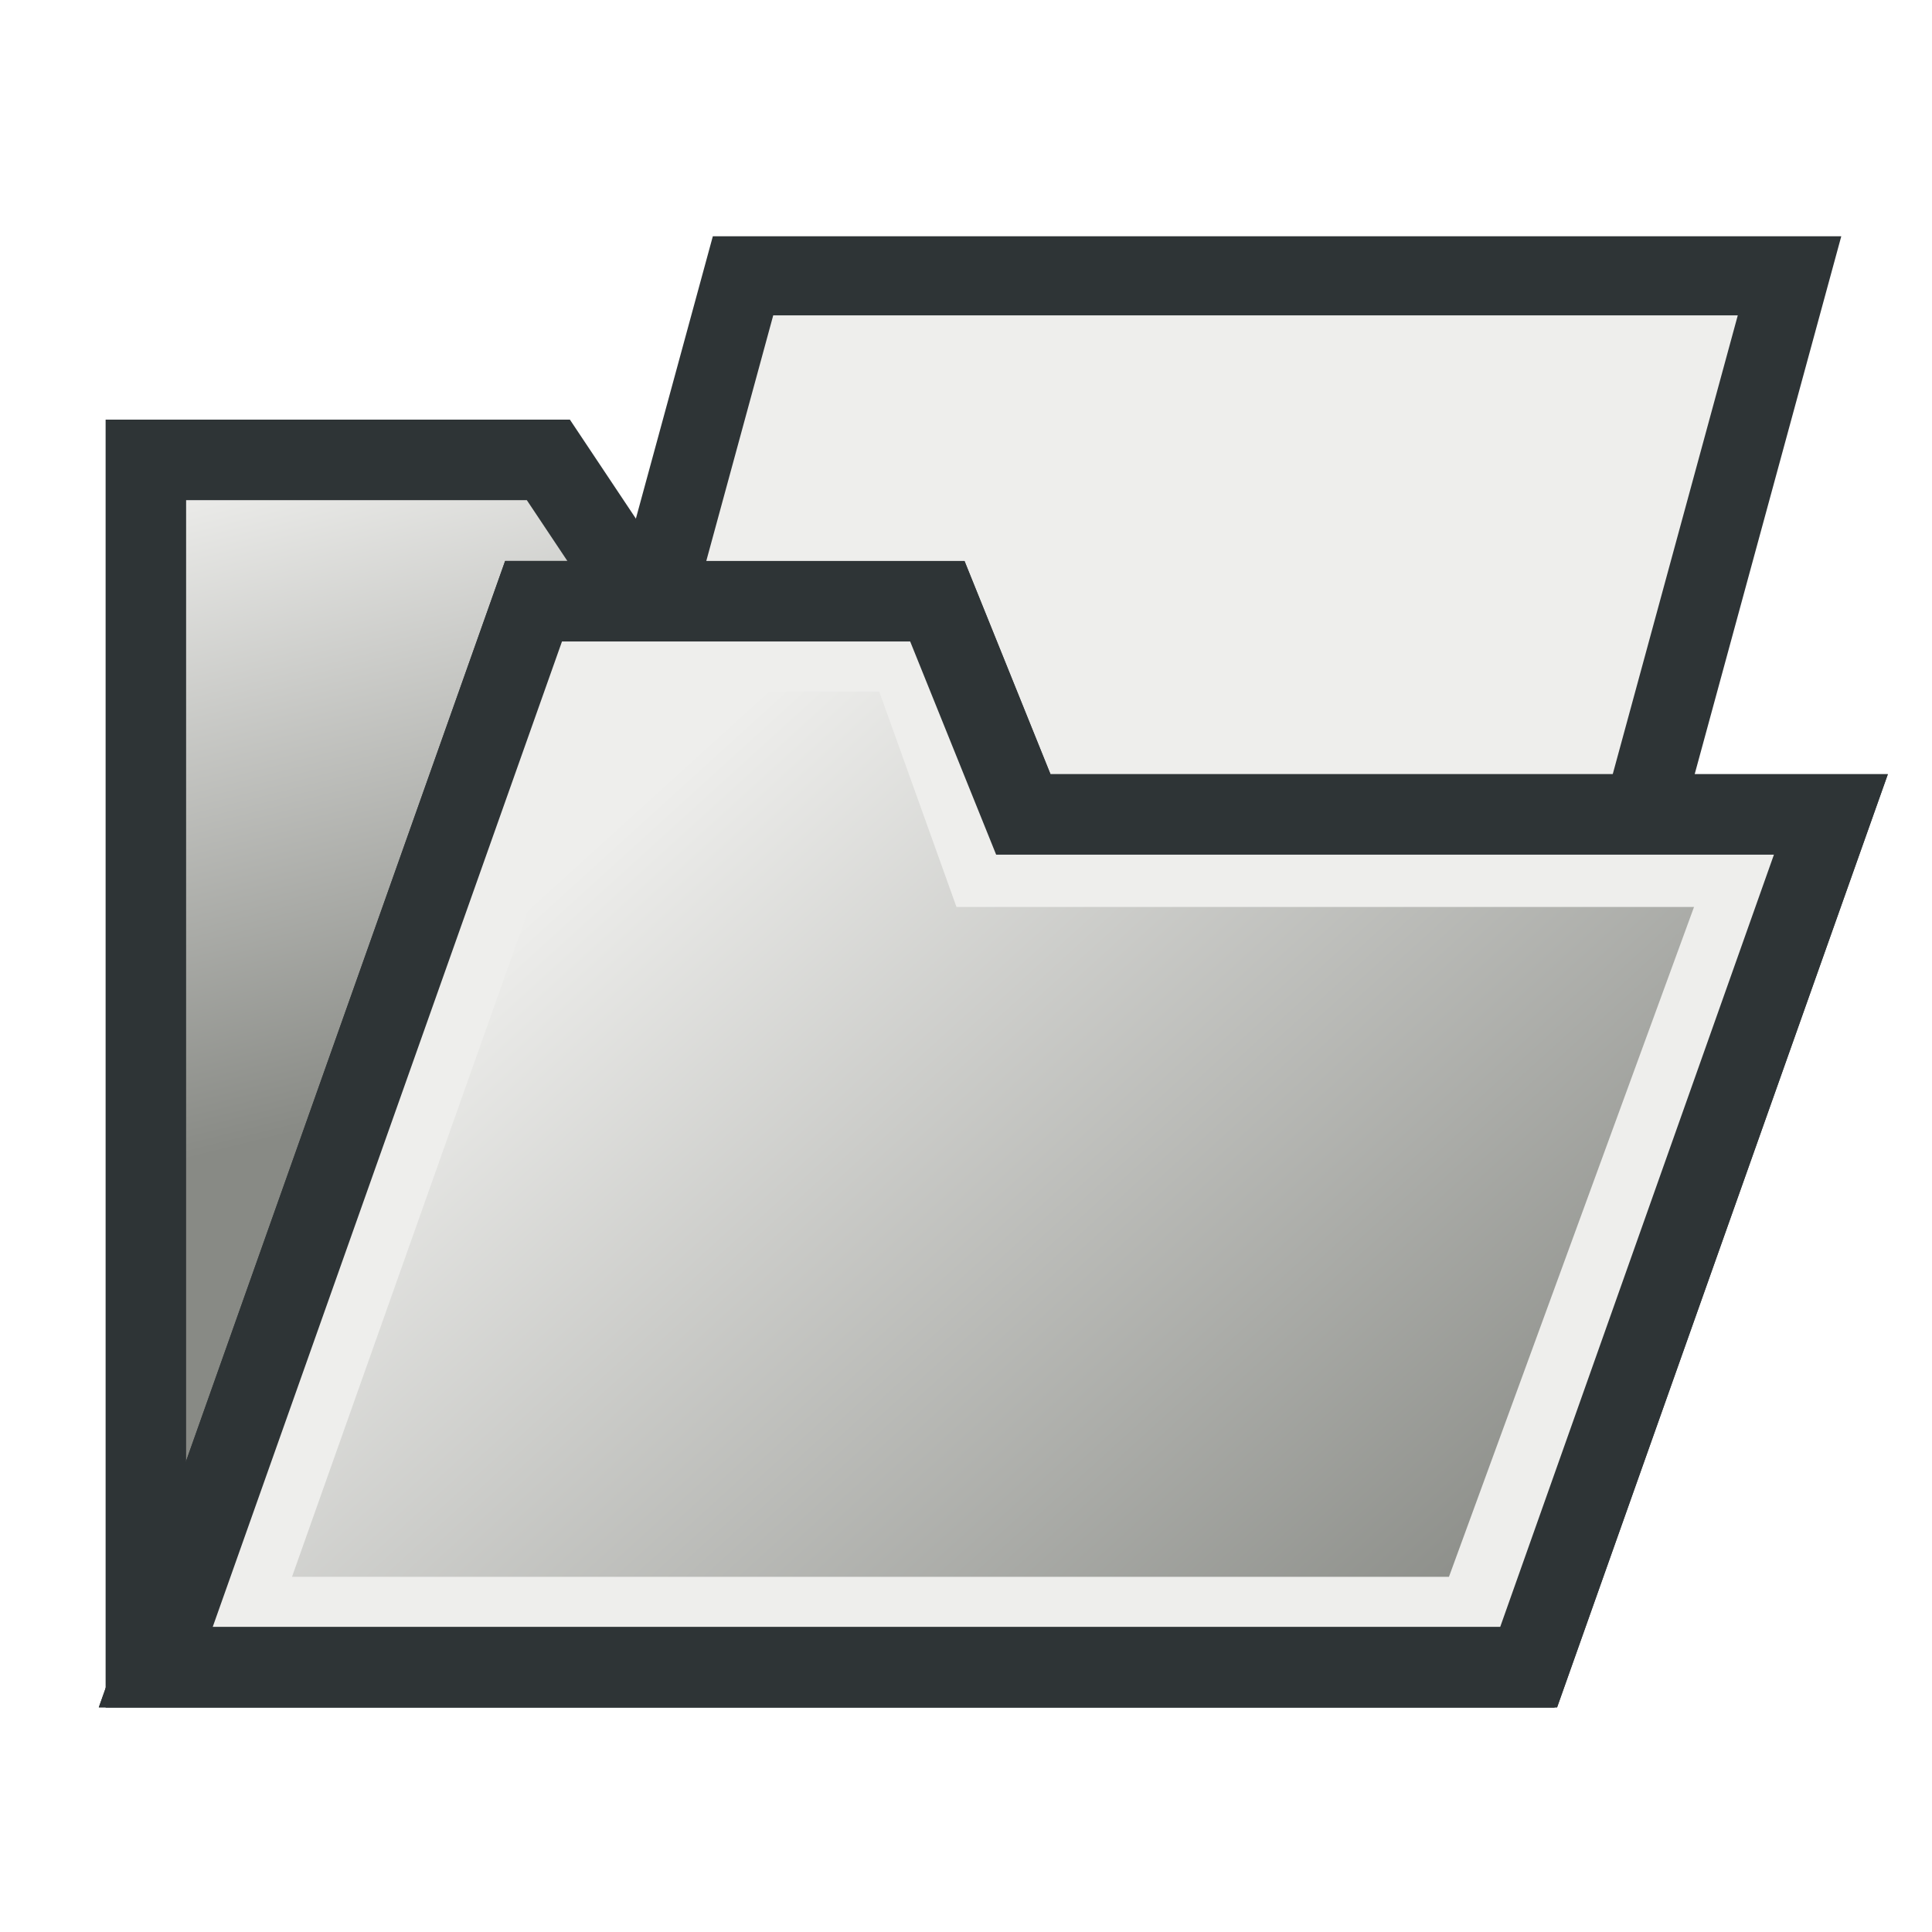 <?xml version="1.0" encoding="UTF-8" standalone="no"?>
<!-- Created with Inkscape (http://www.inkscape.org/) -->

<svg
   xmlns:dc="http://purl.org/dc/elements/1.1/"
   xmlns:cc="http://creativecommons.org/ns#"
   xmlns:rdf="http://www.w3.org/1999/02/22-rdf-syntax-ns#"
   xmlns:svg="http://www.w3.org/2000/svg"
   xmlns="http://www.w3.org/2000/svg"
   xmlns:xlink="http://www.w3.org/1999/xlink"
   xmlns:sodipodi="http://sodipodi.sourceforge.net/DTD/sodipodi-0.dtd"
   xmlns:inkscape="http://www.inkscape.org/namespaces/inkscape"
   width="48"
   height="48"
   id="svg4228"
   version="1.1"
   inkscape:version="0.91 r13725"
   viewBox="0 0 48 48"
   sodipodi:docname="document-open.svg">
  <defs
     id="defs4230">
    <linearGradient
       inkscape:collect="always"
       id="linearGradient5422">
      <stop
         style="stop-color:#888a85;stop-opacity:1"
         offset="0"
         id="stop5424" />
      <stop
         style="stop-color:#eeeeec;stop-opacity:1"
         offset="1"
         id="stop5426" />
    </linearGradient>
    <linearGradient
       inkscape:collect="always"
       xlink:href="#linearGradient5422"
       id="linearGradient5428"
       x1="38"
       y1="40"
       x2="18"
       y2="18"
       gradientUnits="userSpaceOnUse" />
    <linearGradient
       inkscape:collect="always"
       xlink:href="#linearGradient5422"
       id="linearGradient5436"
       x1="8"
       y1="28"
       x2="4"
       y2="12"
       gradientUnits="userSpaceOnUse" />
  </defs>
  <sodipodi:namedview
     id="base"
     pagecolor="#ffffff"
     bordercolor="#666666"
     borderopacity="1.0"
     inkscape:pageopacity="0.0"
     inkscape:pageshadow="2"
     inkscape:zoom="16.833333"
     inkscape:cx="24"
     inkscape:cy="24"
     inkscape:current-layer="layer1"
     showgrid="true"
     inkscape:grid-bbox="true"
     inkscape:document-units="px"
     inkscape:snap-grids="false">
    <inkscape:grid
       type="xygrid"
       id="grid4236" />
  </sodipodi:namedview>
  <g
     id="layer1"
     inkscape:label="Layer 1"
     inkscape:groupmode="layer">
    <path
       style="fill:url(#linearGradient5436);fill-rule:evenodd;stroke:#2e3436;stroke-width:2;stroke-linecap:butt;stroke-linejoin:miter;stroke-miterlimit:4;stroke-dasharray:none;stroke-opacity:1;fill-opacity:1"
       d="m 3.624,11.426 0,30 34,0 0,-24 -20,0 -4,-6 z"
       id="path5416"
       inkscape:connector-curvature="0" />
    <rect
       style="opacity:1;fill:#eeeeec;fill-opacity:1;stroke:#2e3436;stroke-width:2.036;stroke-linecap:butt;stroke-linejoin:miter;stroke-miterlimit:4;stroke-dasharray:none;stroke-dashoffset:0;stroke-opacity:1"
       id="rect5420"
       width="26"
       height="33.167"
       x="20.328"
       y="7.101"
       transform="matrix(1,0,-0.263,0.965,0,0)" />
    <path
       inkscape:connector-curvature="0"
       id="path5418"
       d="m 13.256,14.937 -9.386,26.482 34.109,0 7.509,-21.185 -20.064,0 -2.136,-5.296 z"
       style="fill:url(#linearGradient5428);fill-rule:evenodd;stroke:#2e3436;stroke-width:2;stroke-linecap:butt;stroke-linejoin:miter;stroke-miterlimit:4;stroke-dasharray:none;stroke-opacity:1;fill-opacity:1" />
    <path
       style="fill:none;fill-opacity:1;fill-rule:evenodd;stroke:#eeeeec;stroke-width:1.797;stroke-linecap:butt;stroke-linejoin:miter;stroke-miterlimit:4;stroke-dasharray:none;stroke-opacity:1"
       d="m 14.416,16.282 -8.433,23.792 30.644,0 6.746,-18.439 -18.977,0 -1.919,-5.352 z"
       id="path3421"
       inkscape:connector-curvature="0"
       sodipodi:nodetypes="ccccccc" />
    <path
       style="fill:none;fill-rule:evenodd;stroke:#2e3436;stroke-width:2;stroke-linecap:butt;stroke-linejoin:miter;stroke-miterlimit:4;stroke-dasharray:none;stroke-opacity:1;fill-opacity:1"
       d="m 13.256,14.937 -9.386,26.482 34.109,0 7.509,-21.185 -20.064,0 -2.136,-5.296 z"
       id="path3425"
       inkscape:connector-curvature="0" />
  </g>
</svg>
